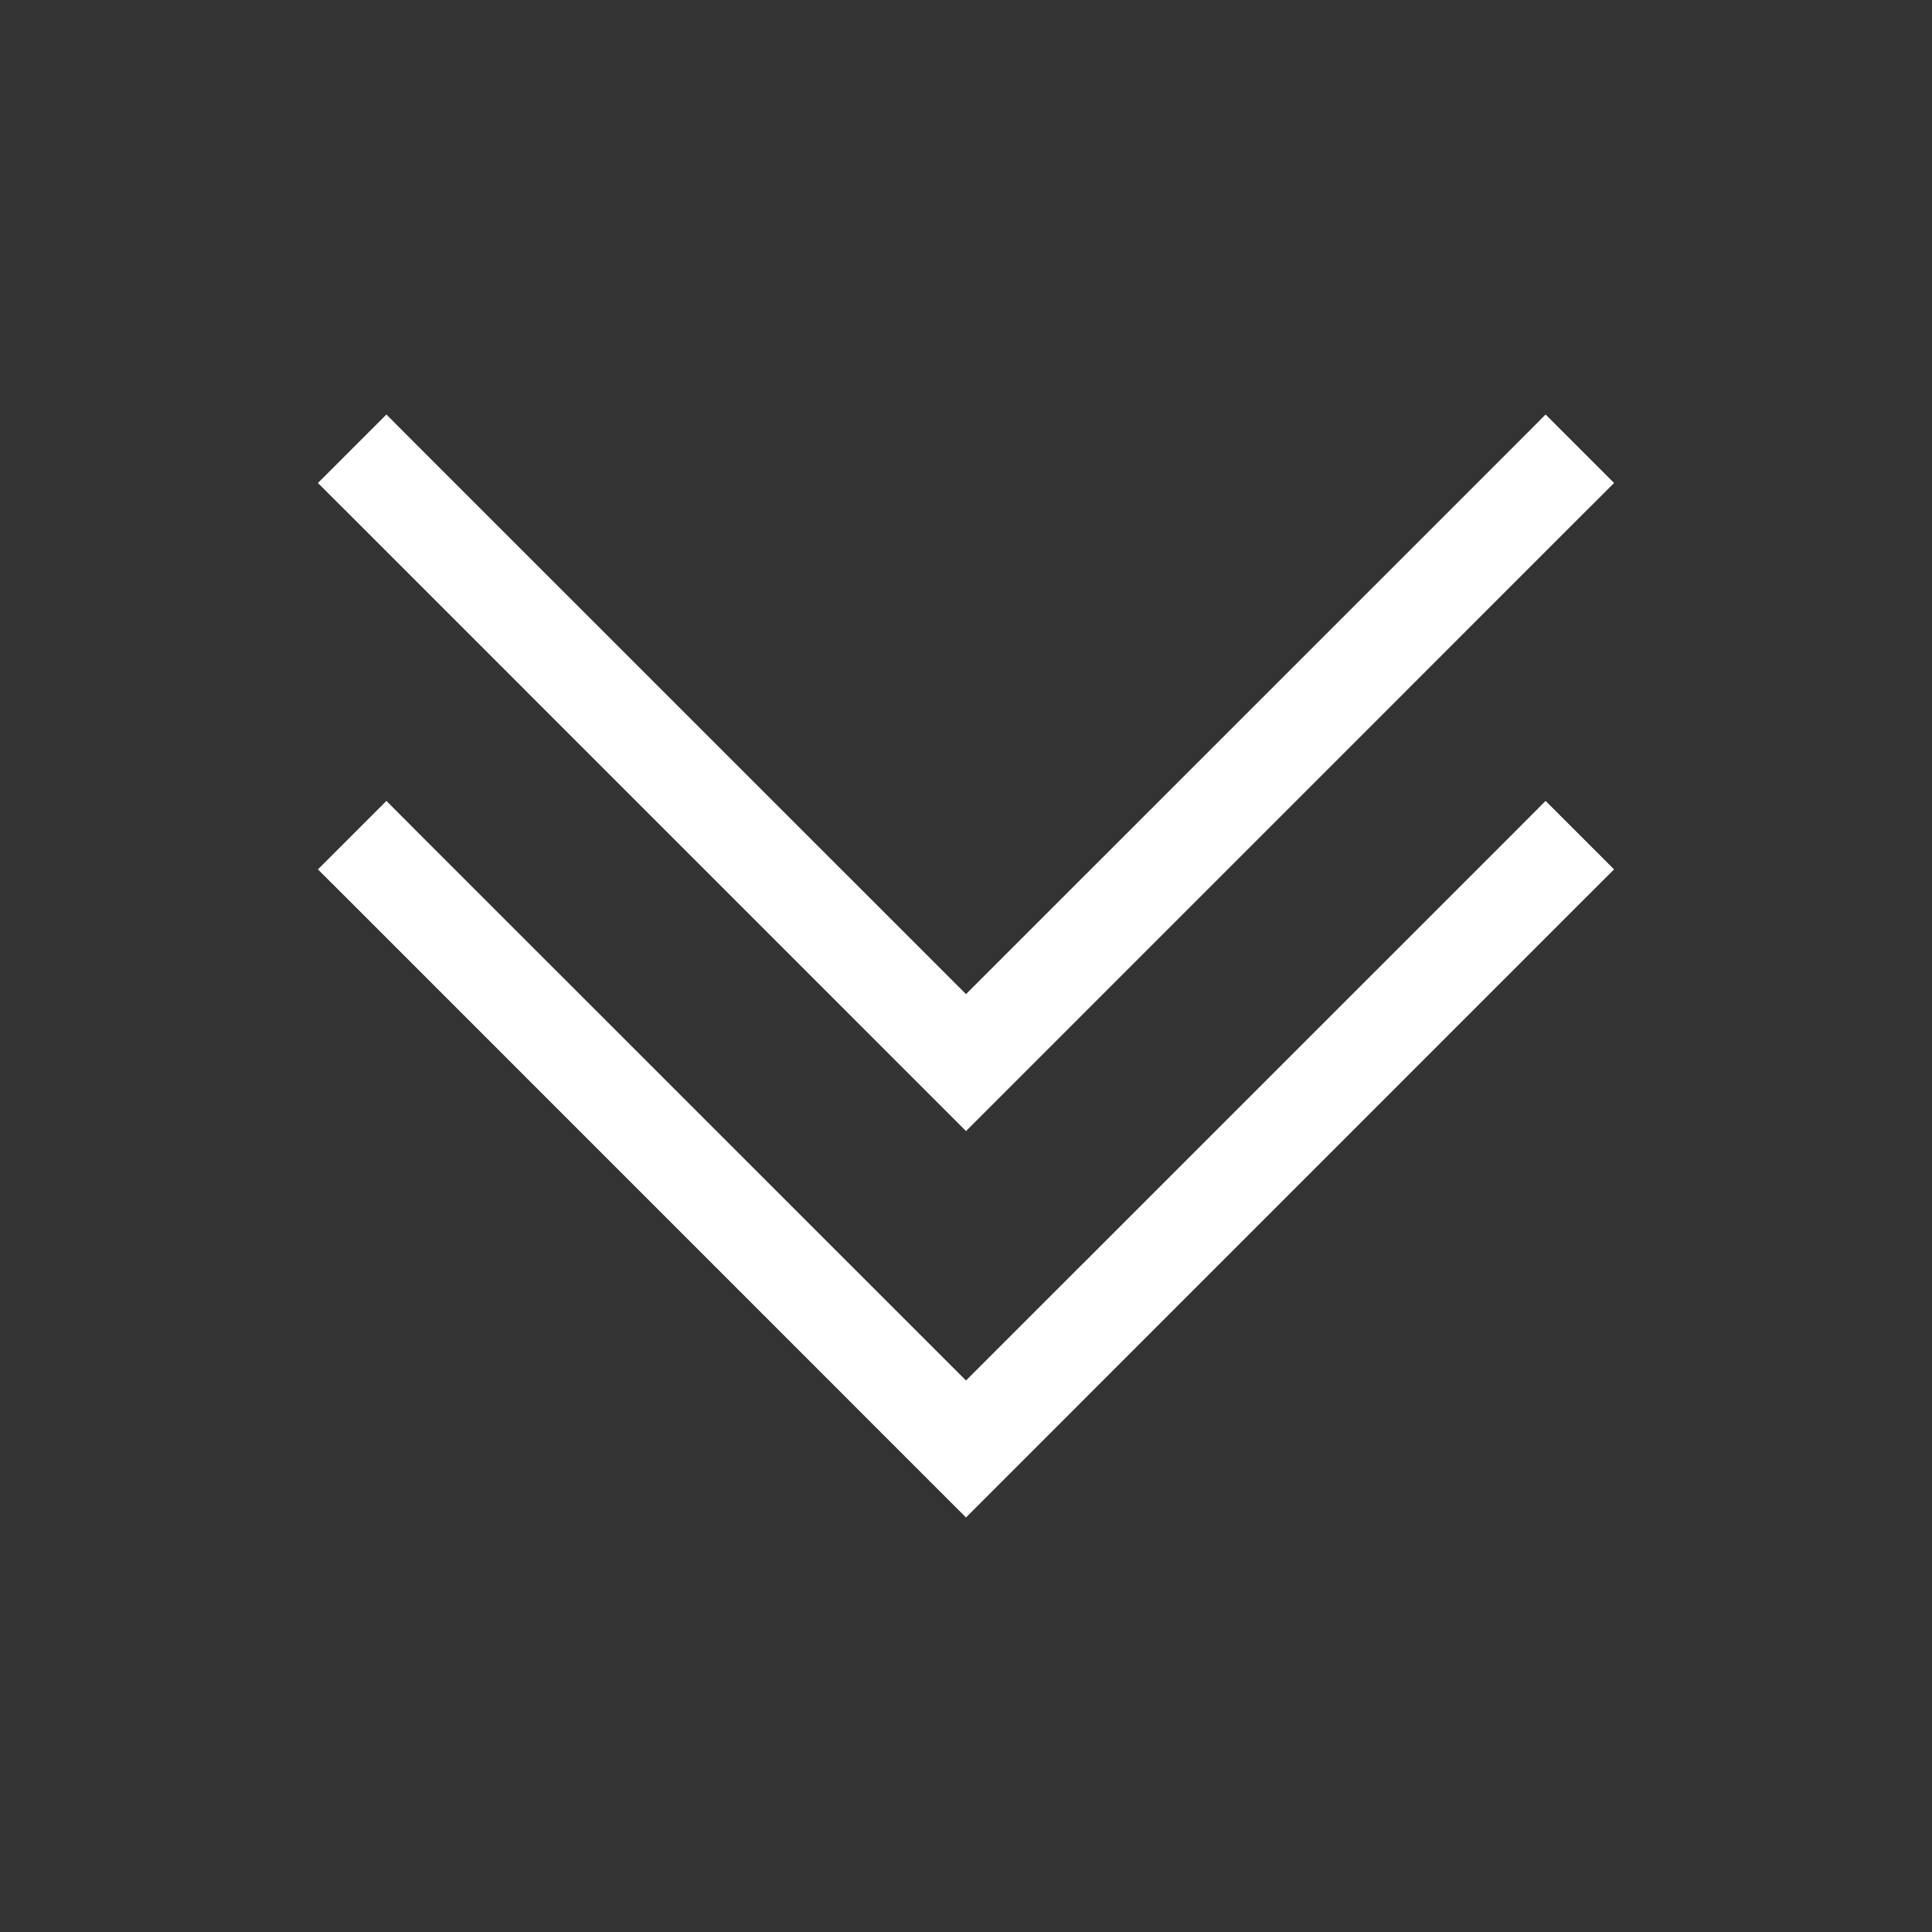<?xml version="1.0" ?><svg height="20" version="1.1" viewBox="0 0 20 20" width="20" xmlns="http://www.w3.org/2000/svg"><rect x="0" y="0" width="20" height="20" fill="#333333" stroke="none"/><g id="layer1"><path d="M 4 4.291 L 3.291 5 L 3.646 5.354 L 10 11.709 L 16.354 5.354 L 16.709 5 L 16 4.291 L 15.646 4.646 L 10 10.291 L 4.354 4.646 L 4 4.291 z M 4 8.291 L 3.291 9 L 3.646 9.354 L 10 15.709 L 16.354 9.354 L 16.709 9 L 16 8.291 L 15.646 8.646 L 10 14.291 L 4.354 8.646 L 4 8.291 z " style="fill:#fff; fill-opacity:1; stroke:none; stroke-width:0px;"/></g></svg>